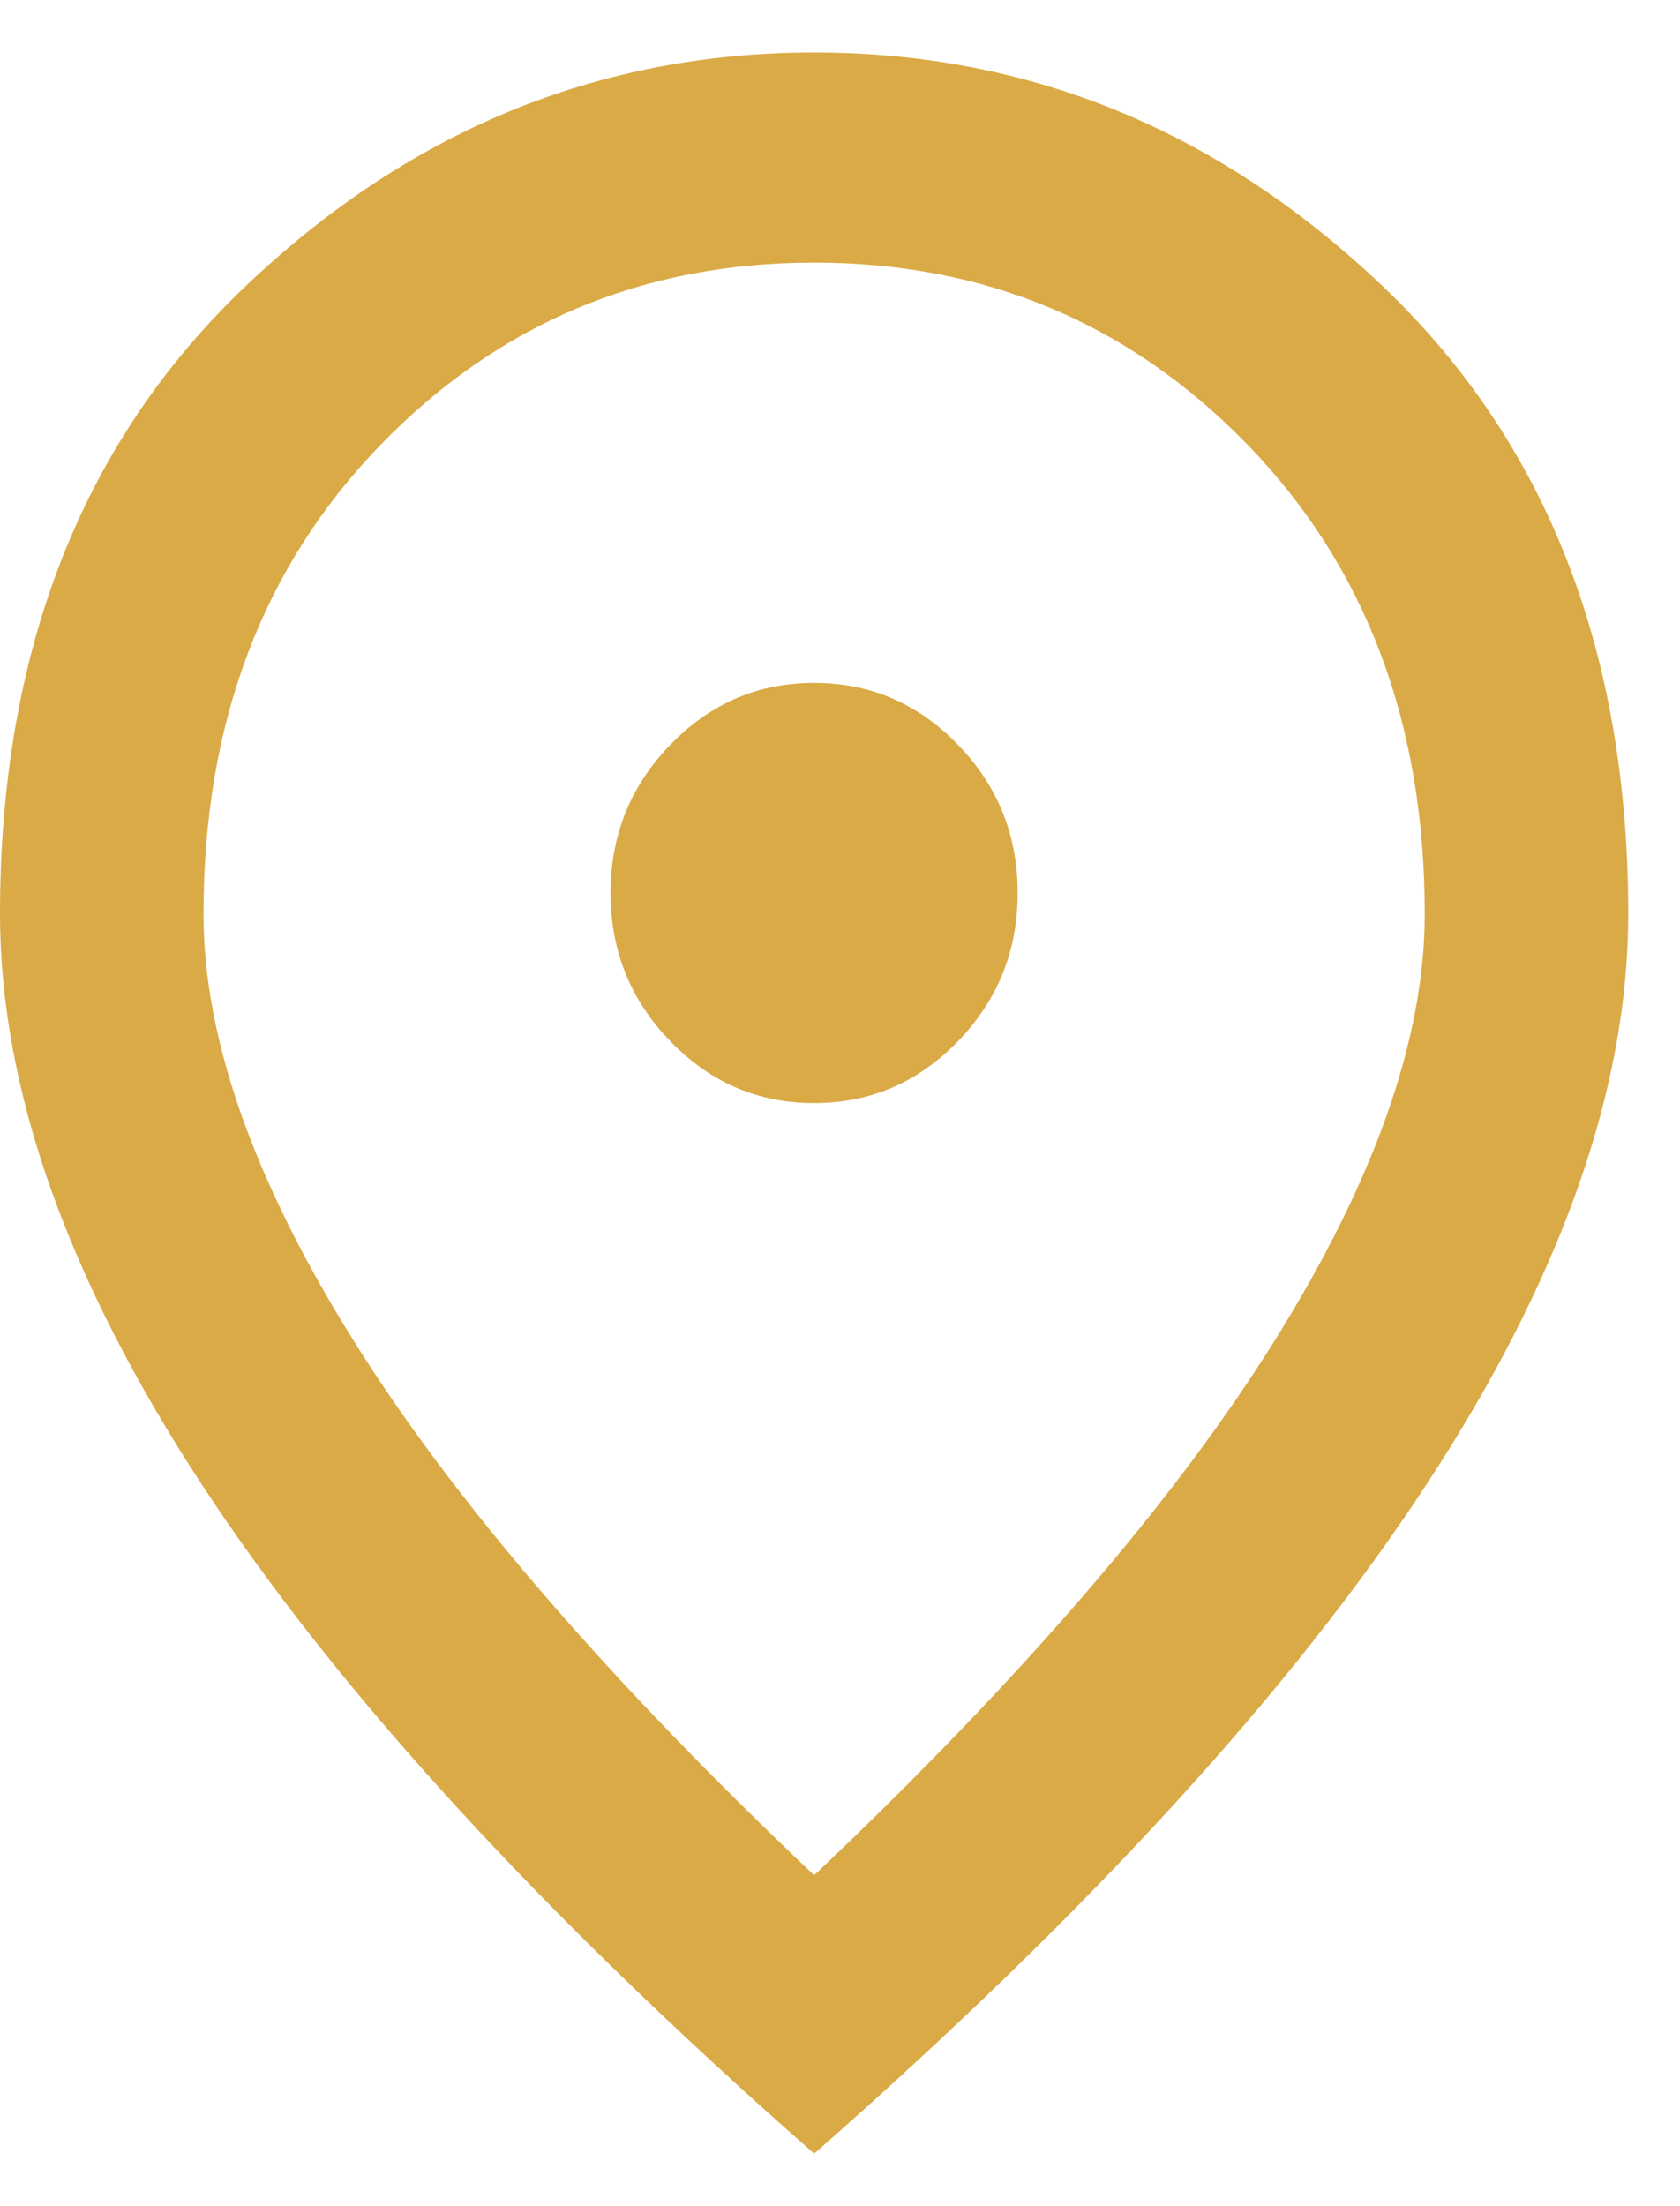 <svg width="16" height="21" viewBox="0 0 16 21" fill="none" xmlns="http://www.w3.org/2000/svg">
<path d="M7.754 10.5C8.287 10.5 8.743 10.304 9.123 9.912C9.502 9.521 9.692 9.05 9.692 8.5C9.692 7.95 9.502 7.479 9.123 7.088C8.743 6.696 8.287 6.5 7.754 6.5C7.221 6.5 6.764 6.696 6.385 7.088C6.005 7.479 5.815 7.95 5.815 8.5C5.815 9.05 6.005 9.521 6.385 9.912C6.764 10.304 7.221 10.5 7.754 10.5ZM7.754 17.85C9.724 15.983 11.186 14.287 12.139 12.762C13.092 11.238 13.569 9.883 13.569 8.7C13.569 6.883 13.008 5.396 11.885 4.237C10.762 3.079 9.385 2.5 7.754 2.5C6.122 2.5 4.745 3.079 3.622 4.237C2.5 5.396 1.938 6.883 1.938 8.7C1.938 9.883 2.415 11.238 3.368 12.762C4.321 14.287 5.783 15.983 7.754 17.85ZM7.754 20.5C5.153 18.217 3.211 16.096 1.926 14.137C0.642 12.179 0 10.367 0 8.7C0 6.2 0.779 4.208 2.338 2.725C3.897 1.242 5.702 0.5 7.754 0.5C9.805 0.5 11.61 1.242 13.169 2.725C14.728 4.208 15.507 6.2 15.507 8.7C15.507 10.367 14.865 12.179 13.581 14.137C12.297 16.096 10.354 18.217 7.754 20.5Z" fill="#DAAA46"/>
</svg>
